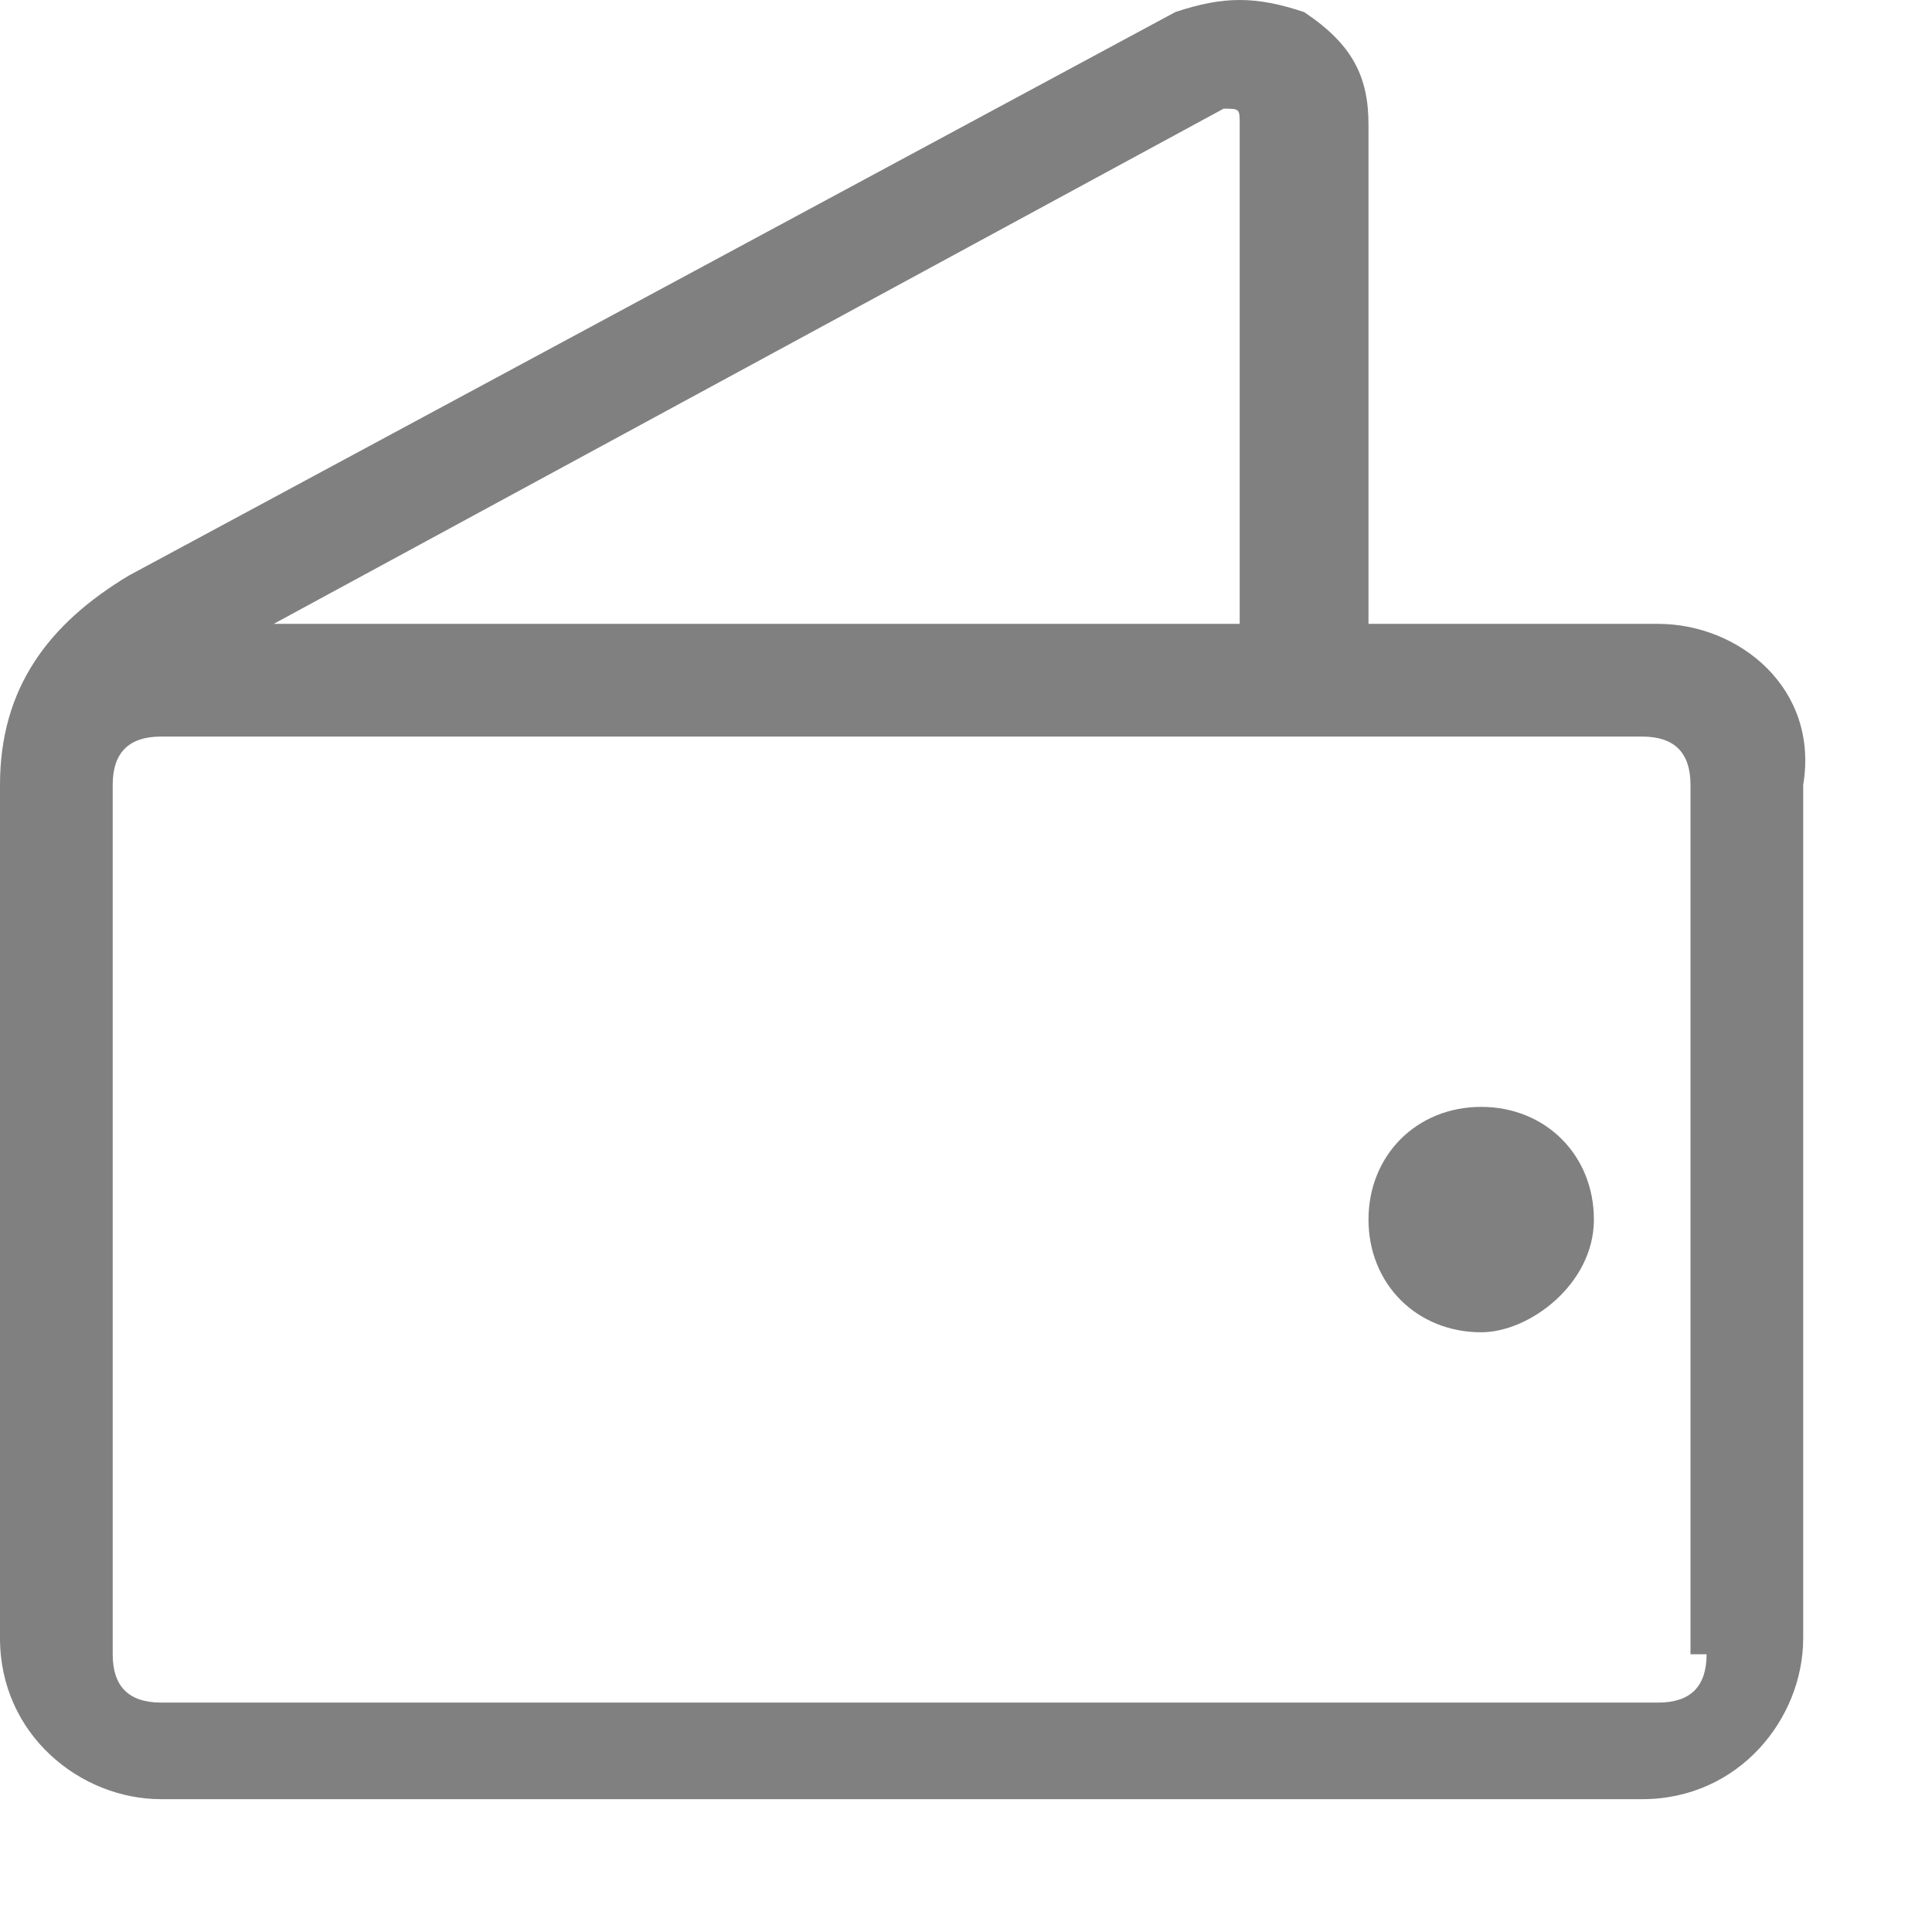 <svg width="12" height="12" viewBox="0 0 12 12" fill="none" xmlns="http://www.w3.org/2000/svg">
<path d="M10.3 3.875H8.5V0.775C8.5 0.475 8.4 0.275 8.1 0.075C7.8 -0.025 7.6 -0.025 7.3 0.075L0.8 3.575C0.3 3.875 0 4.275 0 4.875V5.075V10.175C0 10.775 0.5 11.175 1 11.175H10.2C10.8 11.175 11.2 10.675 11.2 10.175V4.875C11.3 4.275 10.8 3.875 10.3 3.875ZM7.6 0.675C7.7 0.675 7.7 0.675 7.6 0.675C7.7 0.675 7.7 0.675 7.7 0.775V3.875H1.7L7.6 0.675ZM10.6 10.275C10.6 10.475 10.5 10.575 10.3 10.575H1C0.8 10.575 0.7 10.475 0.7 10.275V5.075V4.875C0.7 4.675 0.8 4.575 1 4.575H10.2C10.4 4.575 10.5 4.675 10.5 4.875V10.275H10.6Z" fill="#808080"/>
<path d="M9.2 8.275C8.8 8.275 8.5 7.975 8.5 7.575C8.5 7.175 8.8 6.875 9.2 6.875C9.6 6.875 9.9 7.175 9.9 7.575C9.9 7.975 9.5 8.275 9.2 8.275Z" fill="#808080"/>
</svg>
